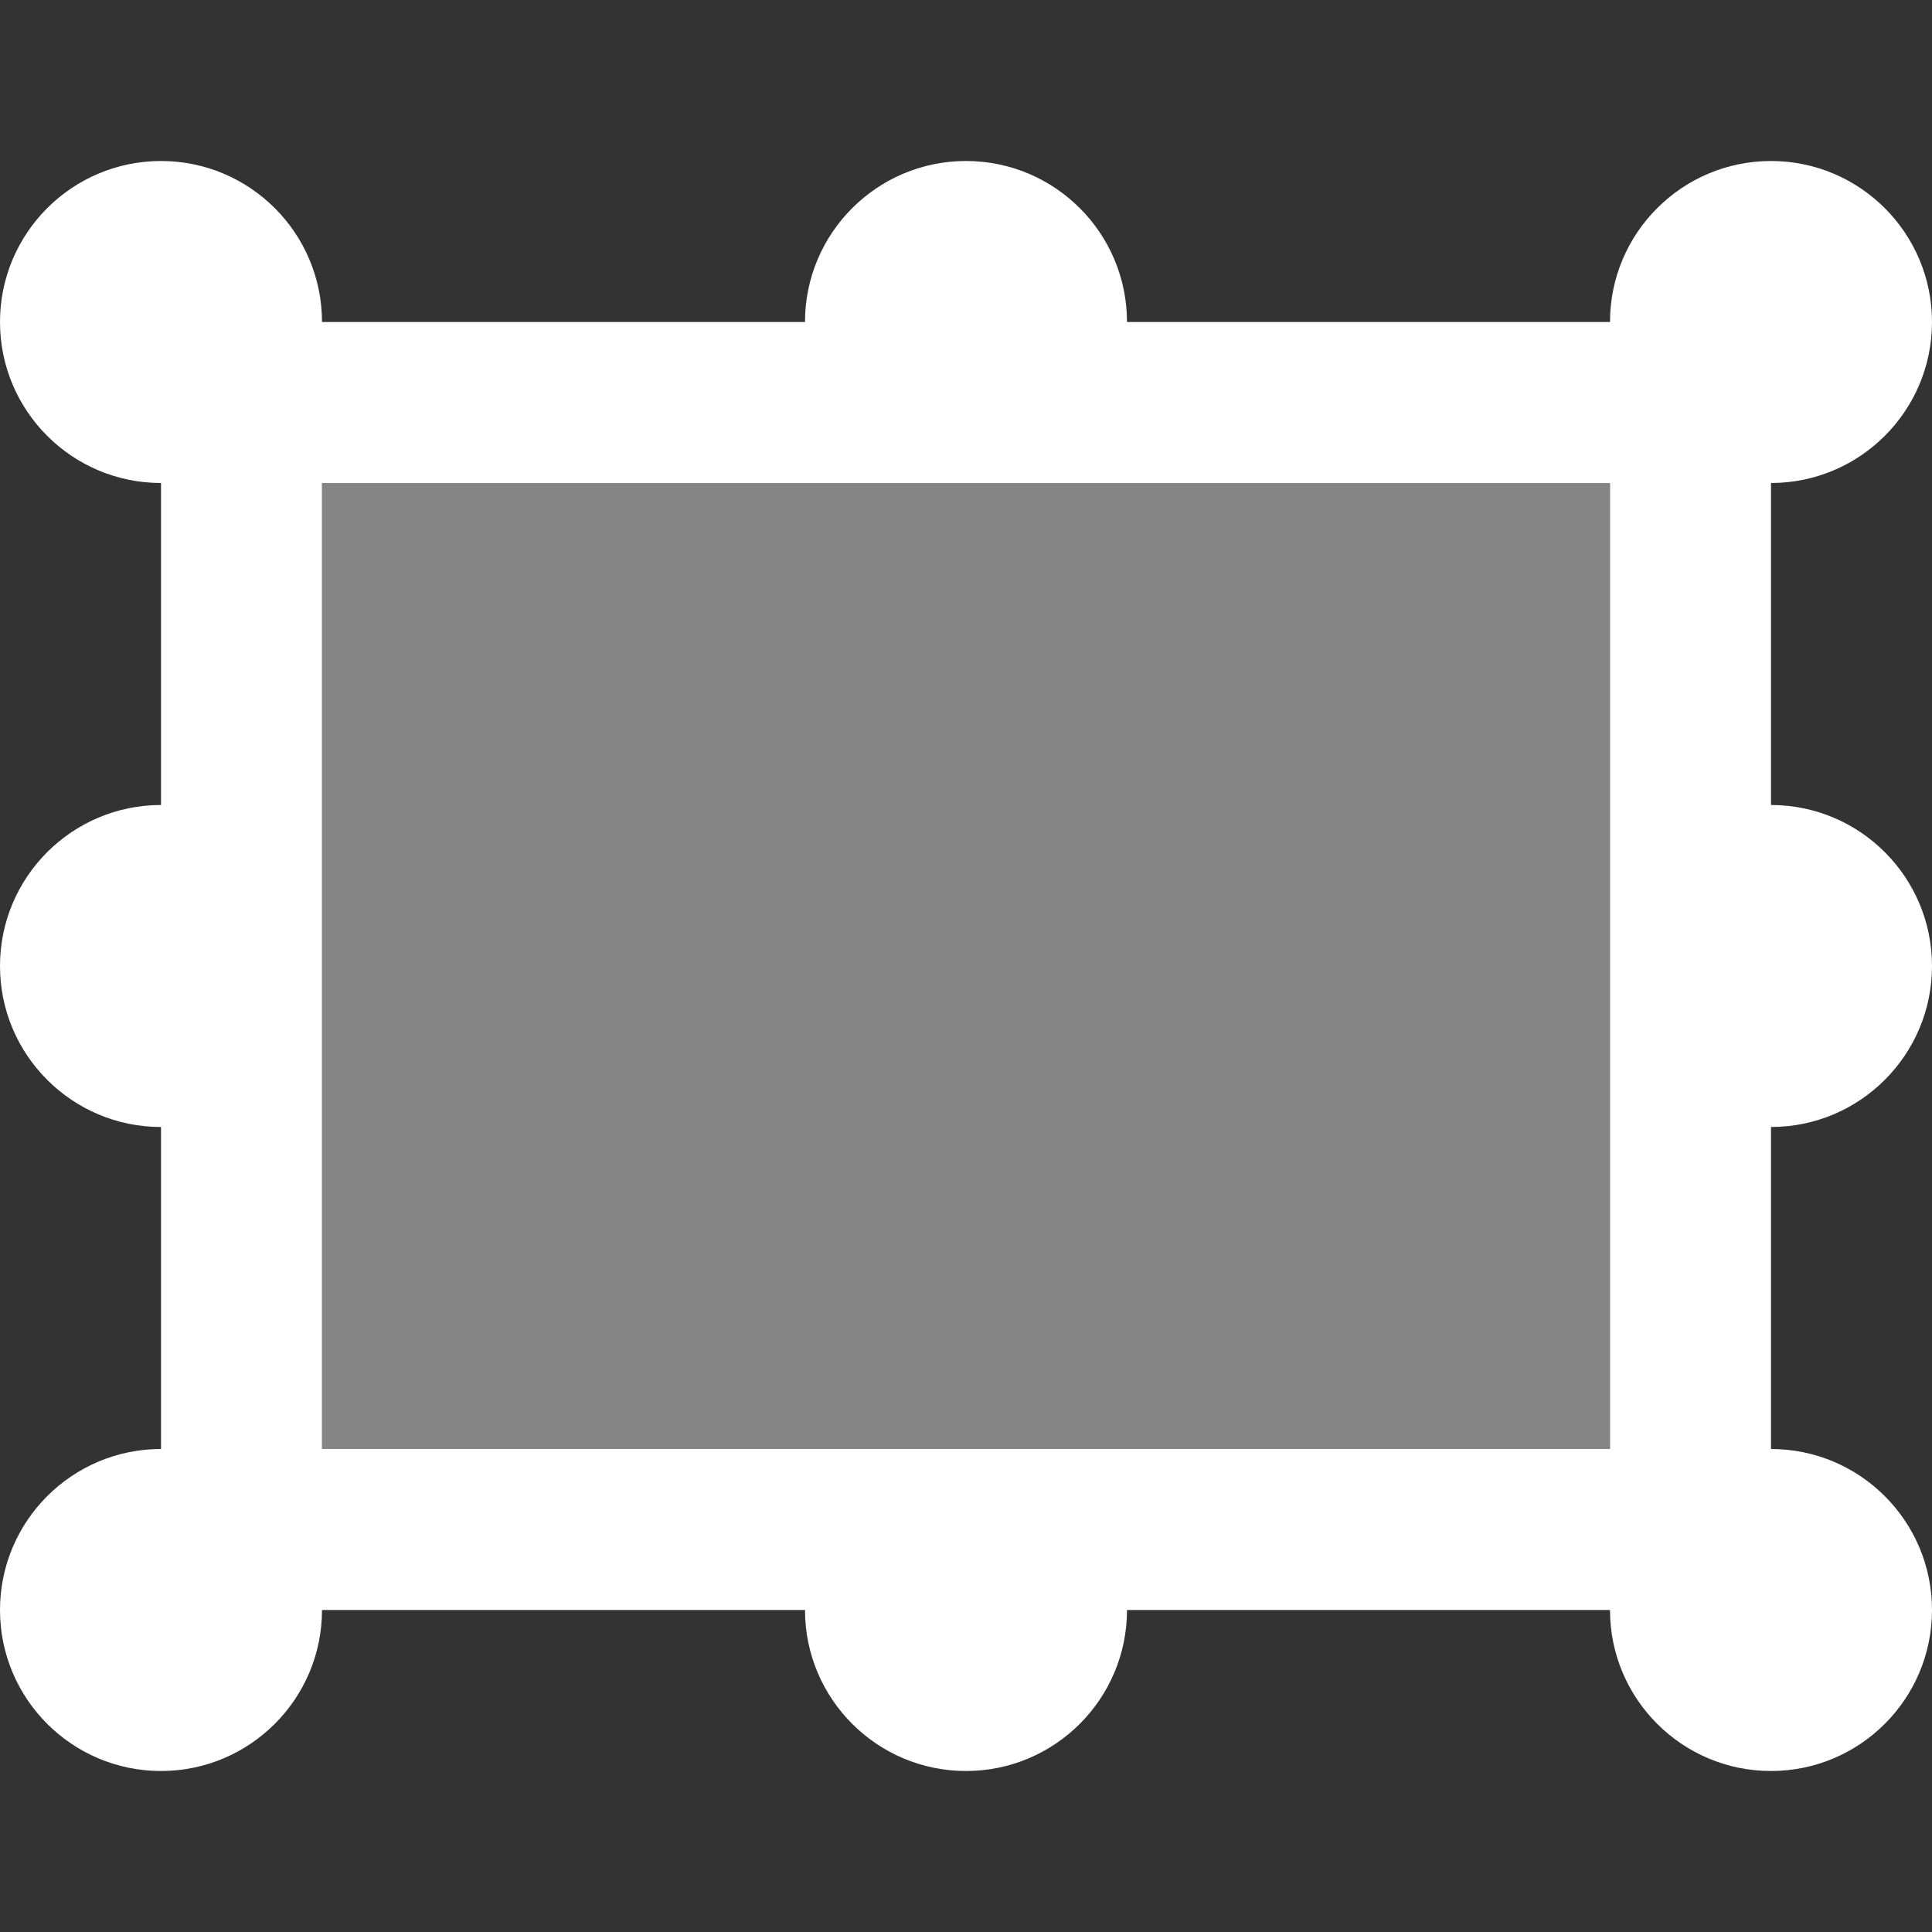 <svg width="12" height="12" viewBox="0 0 12 12" fill="none" xmlns="http://www.w3.org/2000/svg">
<rect x="0" y="0" width="12" height="12" fill="#333333" stroke="none"/>
<path d="M2 3H10V9H2V3Z" fill="white" fill-opacity="0.4"/>
<path fill-rule="evenodd" clip-rule="evenodd" d="M7 2H10C10 1.448 10.448 1 11 1C11.552 1 12 1.448 12 2C12 2.552 11.552 3 11 3V5C11.552 5 12 5.448 12 6C12 6.552 11.552 7 11 7V9C11.552 9 12 9.448 12 10C12 10.552 11.552 11 11 11C10.448 11 10 10.552 10 10H7C7 10.552 6.552 11 6 11C5.448 11 5 10.552 5 10H2C2 10.552 1.552 11 1 11C0.448 11 0 10.552 0 10C0 9.448 0.448 9 1 9V7C0.448 7 0 6.552 0 6C0 5.448 0.448 5 1 5V3C0.448 3 0 2.552 0 2C0 1.448 0.448 1 1 1C1.552 1 2 1.448 2 2H5C5 1.448 5.448 1 6 1C6.552 1 7 1.448 7 2ZM2 3H10V9H2V3Z" fill="white"/>
</svg>
